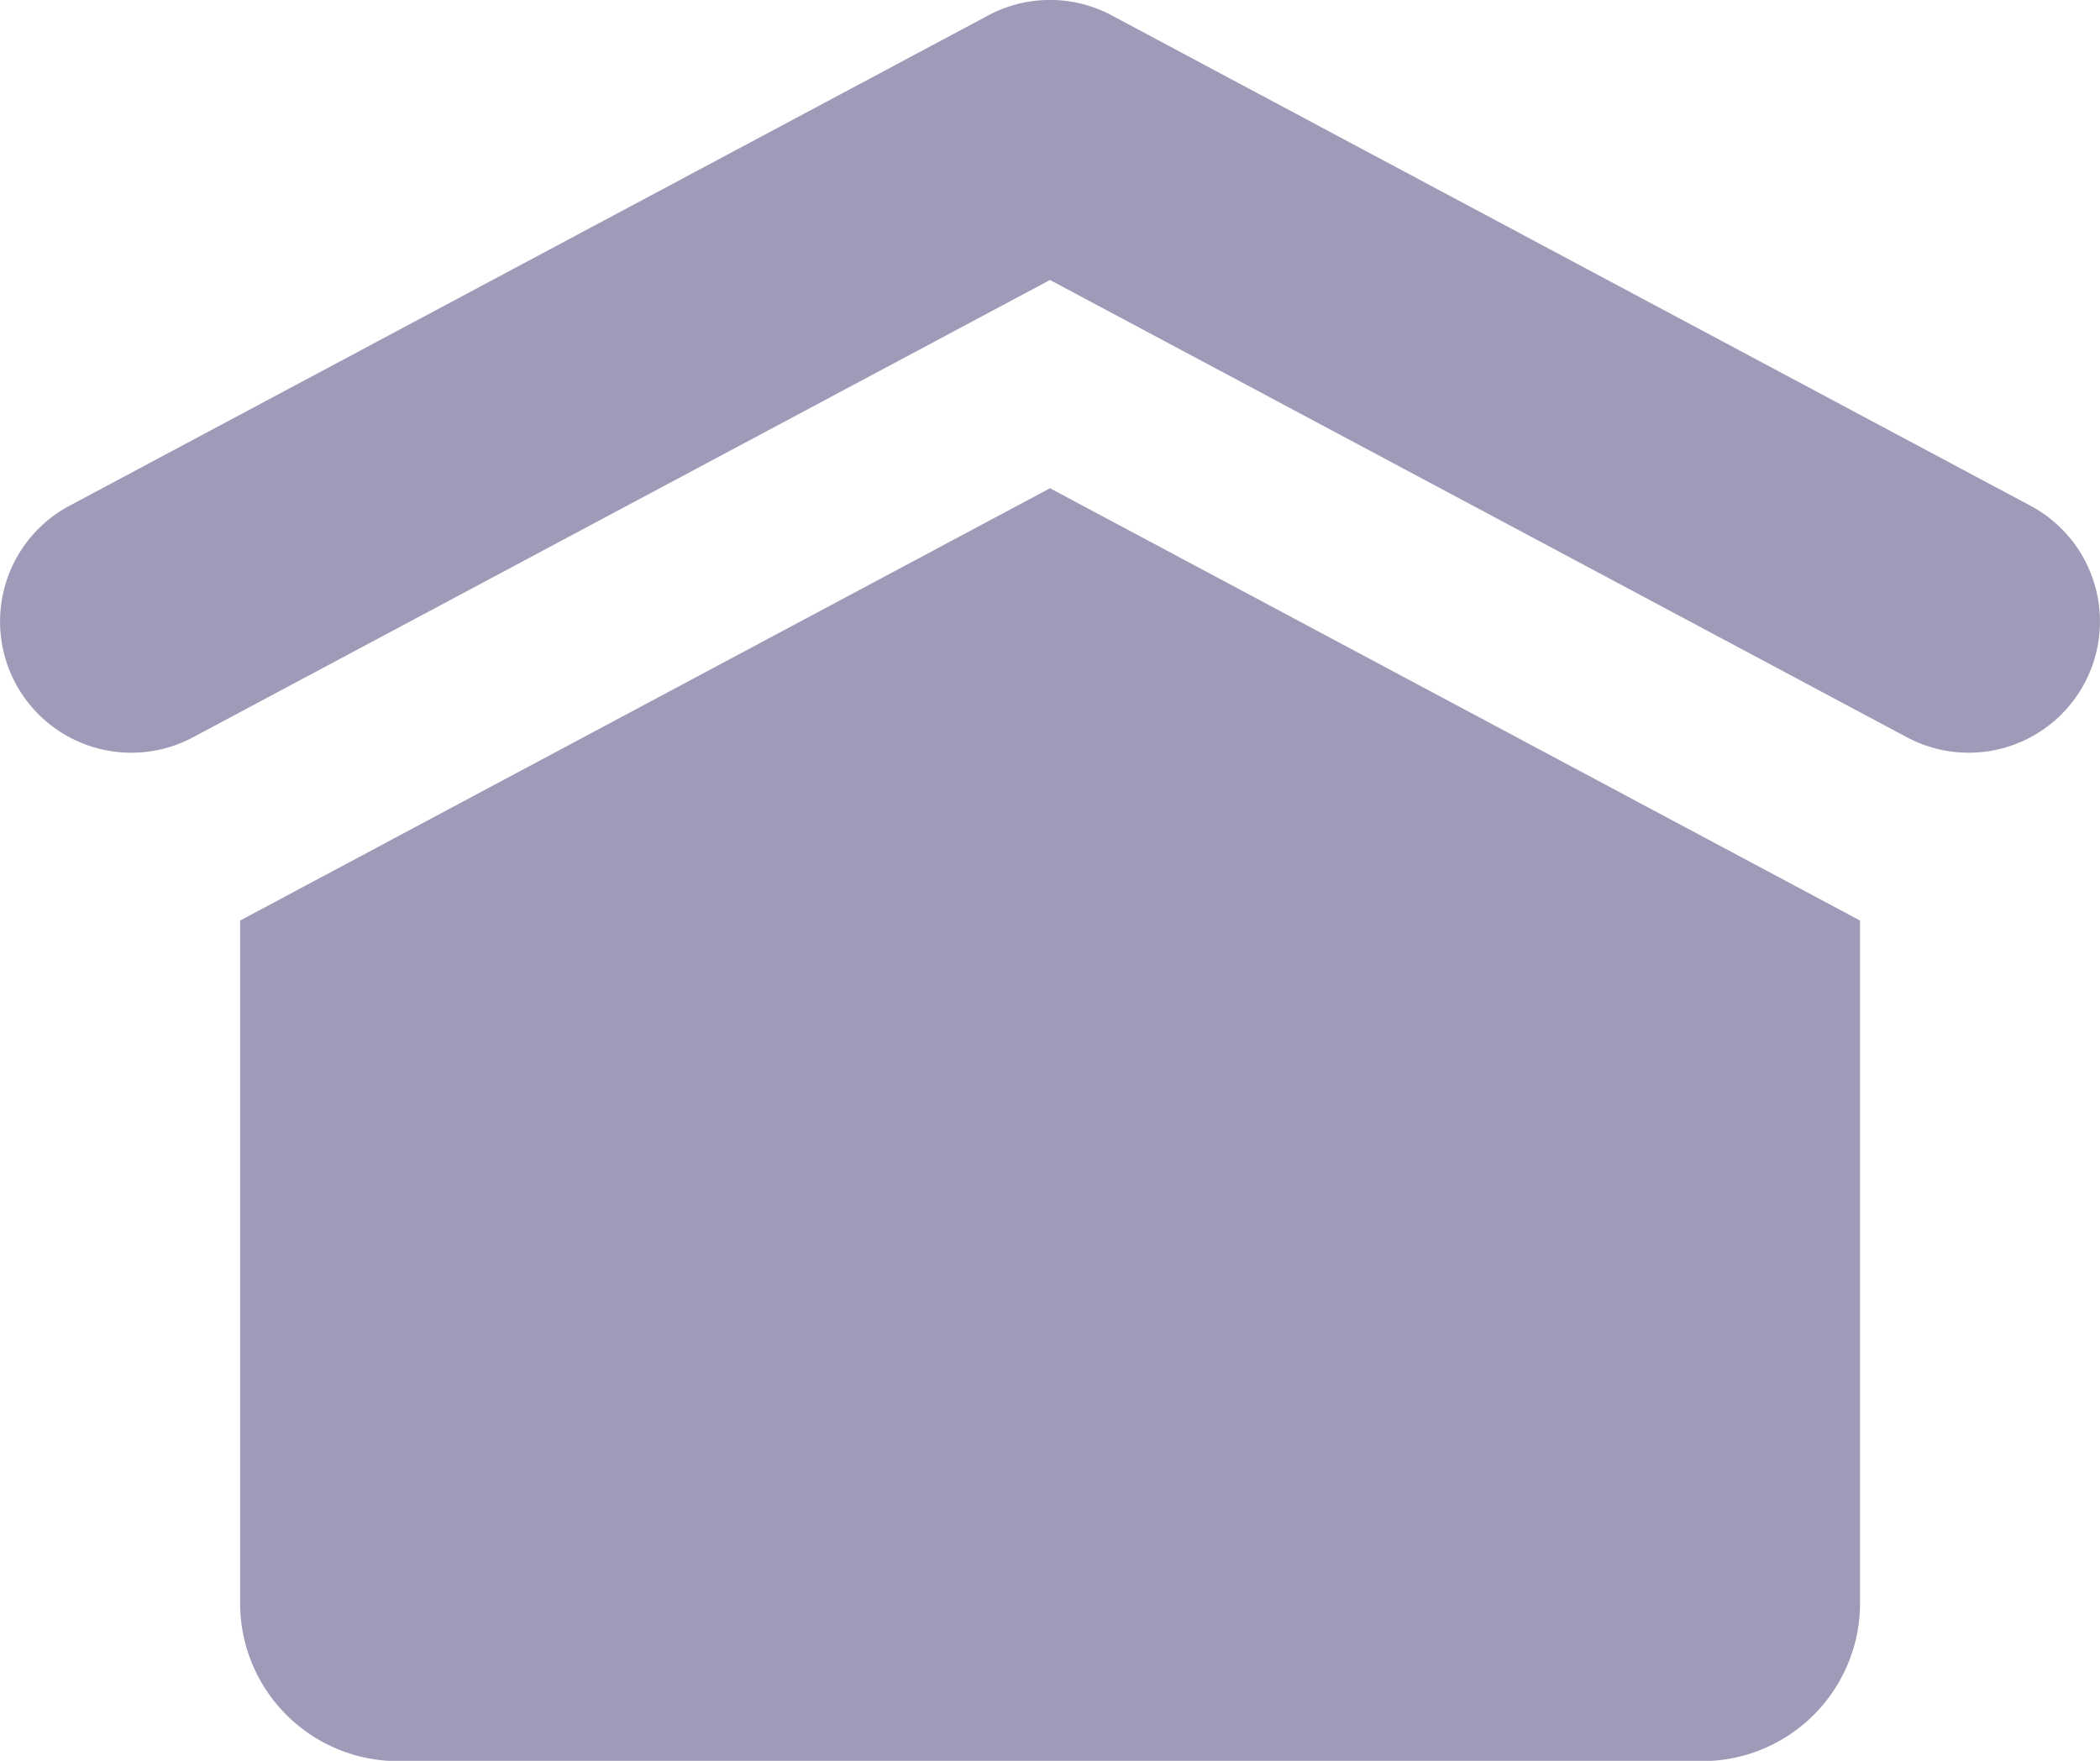 <svg id="home-new" xmlns="http://www.w3.org/2000/svg" xmlns:xlink="http://www.w3.org/1999/xlink" width="28.118" height="23.583" viewBox="0 0 28.118 23.583">
  <defs>
    <clipPath id="clip-path">
      <rect id="Rectangle_26" data-name="Rectangle 26" width="28.118" height="23.583" fill="#9f9ab7"/>
    </clipPath>
  </defs>
  <g id="Group_14" data-name="Group 14" clip-path="url(#clip-path)">
    <path id="Path_39" data-name="Path 39" d="M31.917,42.852l-10.844,5.79v9.147A2.115,2.115,0,0,0,23.182,59.9H40.654a2.115,2.115,0,0,0,2.109-2.109V48.642Z" transform="translate(-17.858 -36.313)" fill="#9f9ab7"/>
    <path id="Path_40" data-name="Path 40" d="M27.188,6.775,14.887.208a1.754,1.754,0,0,0-1.656,0L.93,6.775a1.757,1.757,0,1,0,1.656,3.1L14.059,3.751,25.532,9.875a1.757,1.757,0,0,0,1.656-3.1" transform="translate(0 -0.001)" fill="#9f9ab7"/>
  </g>
</svg>
